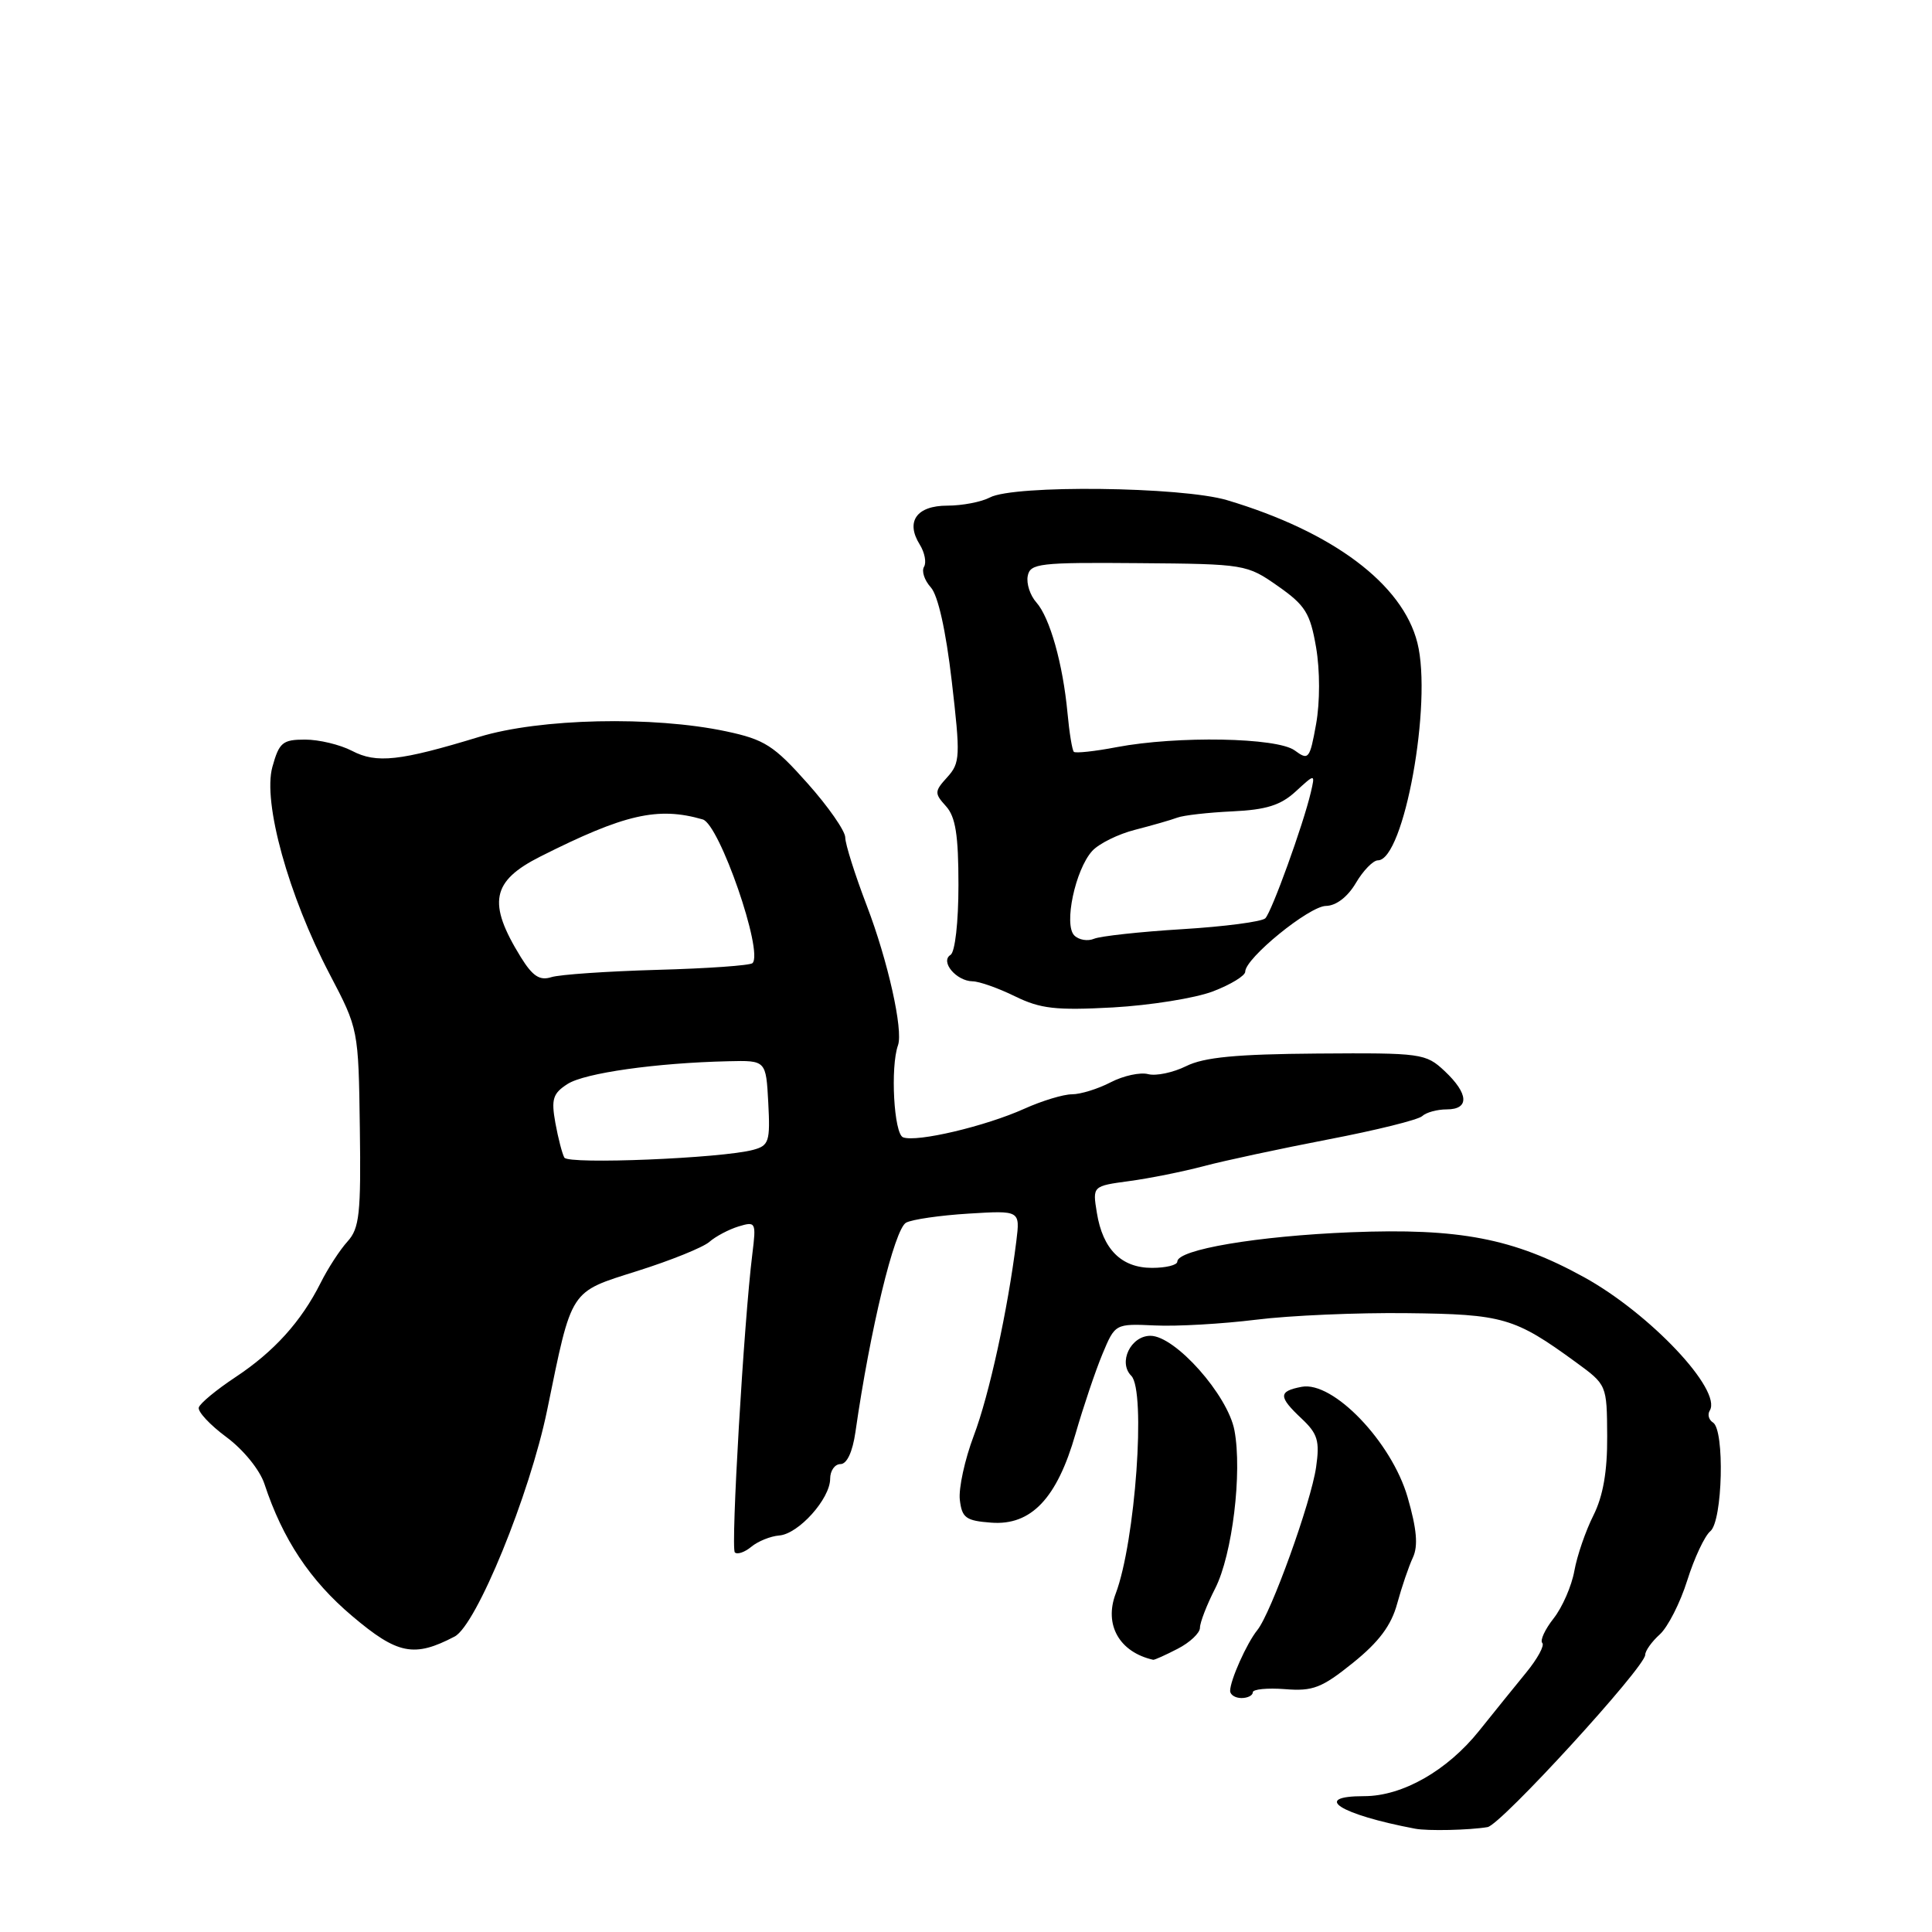 <?xml version="1.0" encoding="UTF-8" standalone="no"?>
<!DOCTYPE svg PUBLIC "-//W3C//DTD SVG 1.1//EN" "http://www.w3.org/Graphics/SVG/1.1/DTD/svg11.dtd" >
<svg xmlns="http://www.w3.org/2000/svg" xmlns:xlink="http://www.w3.org/1999/xlink" version="1.1" viewBox="0 0 256 256">
 <g >
 <path fill="currentColor"
d=" M 197.11 242.10 C 198.87 241.81 218.00 220.90 218.00 219.27 C 218.00 218.74 218.87 217.52 219.94 216.56 C 221.00 215.59 222.64 212.38 223.57 209.41 C 224.50 206.45 225.88 203.51 226.63 202.89 C 228.26 201.54 228.55 189.46 226.98 188.49 C 226.42 188.14 226.23 187.43 226.55 186.91 C 228.22 184.21 218.63 174.04 209.87 169.22 C 200.55 164.09 193.37 162.71 179.00 163.28 C 166.62 163.78 156.00 165.57 156.00 167.17 C 156.00 167.63 154.49 168.00 152.65 168.00 C 148.59 168.00 146.12 165.54 145.34 160.70 C 144.76 157.16 144.76 157.16 149.63 156.50 C 152.31 156.14 156.75 155.25 159.50 154.52 C 162.25 153.79 169.68 152.20 176.00 150.98 C 182.32 149.77 187.93 148.38 188.45 147.89 C 188.97 147.40 190.43 147.00 191.70 147.00 C 194.73 147.00 194.62 144.93 191.42 141.92 C 188.92 139.58 188.36 139.50 174.57 139.60 C 163.81 139.68 159.53 140.09 157.17 141.27 C 155.45 142.12 153.19 142.60 152.14 142.33 C 151.09 142.05 148.85 142.54 147.17 143.41 C 145.48 144.29 143.17 145.00 142.04 145.00 C 140.91 145.00 138.07 145.86 135.74 146.91 C 130.57 149.24 121.46 151.39 119.66 150.70 C 118.45 150.23 117.96 141.39 118.99 138.50 C 119.70 136.49 117.65 127.31 114.86 120.02 C 113.29 115.91 112.00 111.84 112.00 110.97 C 112.00 110.11 109.74 106.86 106.98 103.77 C 102.54 98.78 101.30 97.99 96.23 96.91 C 86.54 94.85 71.55 95.18 63.50 97.64 C 52.97 100.85 49.89 101.19 46.64 99.49 C 45.06 98.67 42.27 98.00 40.43 98.00 C 37.44 98.00 36.99 98.38 36.09 101.63 C 34.80 106.31 38.21 118.64 43.69 129.10 C 47.49 136.35 47.50 136.39 47.68 149.43 C 47.84 160.81 47.63 162.76 46.05 164.50 C 45.05 165.60 43.44 168.07 42.48 170.00 C 39.90 175.13 36.30 179.11 31.17 182.50 C 28.68 184.15 26.50 185.95 26.34 186.50 C 26.18 187.05 27.83 188.82 30.01 190.43 C 32.25 192.09 34.43 194.77 35.04 196.63 C 37.46 203.96 41.08 209.42 46.66 214.13 C 52.68 219.23 54.87 219.66 60.24 216.85 C 63.13 215.34 70.20 198.03 72.50 186.85 C 75.83 170.63 75.40 171.28 84.46 168.41 C 88.87 167.02 93.15 165.29 93.99 164.56 C 94.82 163.83 96.56 162.91 97.86 162.51 C 100.15 161.82 100.21 161.94 99.69 166.15 C 98.57 175.10 96.81 205.15 97.37 205.70 C 97.69 206.02 98.68 205.68 99.56 204.95 C 100.44 204.22 102.11 203.55 103.25 203.46 C 105.80 203.27 110.00 198.60 110.00 195.94 C 110.00 194.87 110.62 194.00 111.37 194.00 C 112.22 194.00 112.97 192.39 113.35 189.75 C 115.29 176.19 118.52 162.85 120.06 162.01 C 120.85 161.58 124.58 161.04 128.34 160.81 C 135.17 160.39 135.17 160.39 134.67 164.45 C 133.54 173.54 131.08 184.83 129.03 190.24 C 127.84 193.39 127.01 197.21 127.18 198.72 C 127.46 201.13 127.98 201.51 131.35 201.76 C 136.63 202.16 140.06 198.55 142.51 190.00 C 143.54 186.43 145.14 181.68 146.07 179.44 C 147.76 175.39 147.76 175.39 153.05 175.63 C 155.95 175.77 161.97 175.42 166.42 174.87 C 170.86 174.31 179.86 173.92 186.41 174.00 C 199.17 174.14 200.69 174.58 208.81 180.50 C 212.92 183.50 212.92 183.50 212.96 190.29 C 212.99 194.98 212.42 198.22 211.14 200.79 C 210.11 202.83 208.97 206.14 208.61 208.15 C 208.25 210.16 207.01 212.99 205.86 214.45 C 204.71 215.91 204.04 217.37 204.36 217.70 C 204.69 218.02 203.73 219.79 202.23 221.62 C 200.73 223.45 197.93 226.92 196.00 229.33 C 191.77 234.62 185.82 238.01 180.75 238.00 C 173.72 238.00 177.52 240.42 187.50 242.31 C 189.15 242.63 194.68 242.51 197.11 242.10 Z  M 166.00 224.24 C 166.00 223.83 167.92 223.64 170.26 223.82 C 173.96 224.12 175.15 223.66 179.28 220.33 C 182.71 217.57 184.35 215.38 185.13 212.50 C 185.73 210.30 186.67 207.54 187.22 206.37 C 187.93 204.83 187.73 202.60 186.51 198.37 C 184.38 191.04 176.63 182.97 172.48 183.76 C 169.37 184.35 169.37 185.06 172.49 187.99 C 174.60 189.98 174.89 190.93 174.39 194.41 C 173.72 199.06 168.43 213.74 166.60 216.00 C 165.20 217.73 163.00 222.65 163.00 224.05 C 163.00 224.57 163.68 225.00 164.50 225.00 C 165.32 225.00 166.00 224.66 166.00 224.24 Z  M 156.05 218.47 C 157.67 217.64 159.00 216.38 159.00 215.69 C 159.00 214.99 159.91 212.64 161.02 210.47 C 163.29 206.01 164.62 195.11 163.57 189.53 C 162.69 184.85 155.72 177.00 152.44 177.00 C 149.82 177.00 148.13 180.53 149.90 182.30 C 151.87 184.27 150.44 204.30 147.83 211.18 C 146.27 215.30 148.33 218.92 152.80 219.93 C 152.96 219.97 154.43 219.31 156.05 218.47 Z  M 160.73 131.36 C 163.08 130.46 165.00 129.29 165.00 128.75 C 165.00 126.97 173.46 120.08 175.69 120.04 C 177.04 120.02 178.57 118.85 179.66 117.00 C 180.63 115.35 181.95 114.00 182.58 114.00 C 186.03 114.00 189.82 93.13 187.81 85.17 C 185.85 77.39 176.61 70.46 162.61 66.28 C 156.59 64.48 134.32 64.22 131.16 65.92 C 130.04 66.51 127.51 67.00 125.53 67.00 C 121.45 67.00 119.96 69.11 121.88 72.17 C 122.53 73.22 122.78 74.54 122.44 75.10 C 122.09 75.67 122.49 76.89 123.33 77.82 C 124.29 78.87 125.33 83.53 126.11 90.23 C 127.27 100.23 127.23 101.09 125.52 102.98 C 123.81 104.86 123.80 105.12 125.35 106.83 C 126.62 108.23 127.00 110.66 127.00 117.27 C 127.00 122.20 126.55 126.16 125.95 126.53 C 124.54 127.40 126.70 129.99 128.87 130.03 C 129.77 130.04 132.30 130.94 134.50 132.02 C 137.87 133.67 139.91 133.90 147.48 133.49 C 152.42 133.21 158.38 132.26 160.73 131.36 Z  M 74.78 153.39 C 74.50 152.90 73.96 150.83 73.59 148.80 C 73.02 145.63 73.26 144.88 75.21 143.63 C 77.48 142.18 86.92 140.84 96.50 140.62 C 101.50 140.50 101.50 140.50 101.80 146.12 C 102.07 151.26 101.89 151.80 99.80 152.36 C 95.67 153.48 75.31 154.32 74.78 153.39 Z  M 69.00 126.81 C 64.57 119.63 65.13 116.76 71.59 113.50 C 82.76 107.87 87.18 106.86 93.12 108.58 C 95.33 109.22 101.19 126.15 99.71 127.62 C 99.40 127.93 93.73 128.33 87.10 128.51 C 80.47 128.70 74.15 129.13 73.05 129.48 C 71.51 129.97 70.57 129.35 69.00 126.81 Z  M 142.35 123.95 C 140.93 122.53 142.48 115.23 144.72 112.76 C 145.60 111.79 148.16 110.52 150.41 109.95 C 152.66 109.37 155.18 108.65 156.00 108.34 C 156.82 108.03 160.11 107.66 163.31 107.51 C 167.79 107.30 169.70 106.70 171.69 104.87 C 174.27 102.50 174.27 102.50 173.69 105.00 C 172.67 109.33 168.51 120.82 167.66 121.68 C 167.20 122.13 162.26 122.78 156.67 123.12 C 151.08 123.46 145.81 124.04 144.97 124.39 C 144.13 124.75 142.95 124.55 142.35 123.95 Z  M 171.56 99.44 C 169.24 97.72 156.01 97.48 147.97 99.00 C 145.06 99.56 142.50 99.83 142.29 99.62 C 142.07 99.40 141.69 97.09 141.45 94.48 C 140.84 87.96 139.11 81.83 137.32 79.82 C 136.50 78.90 135.98 77.33 136.18 76.32 C 136.50 74.65 137.73 74.51 150.85 74.62 C 164.97 74.73 165.22 74.78 169.33 77.66 C 172.97 80.21 173.61 81.25 174.39 85.79 C 174.91 88.84 174.91 93.05 174.39 95.94 C 173.55 100.60 173.39 100.79 171.56 99.44 Z "/>
</g>
</svg>